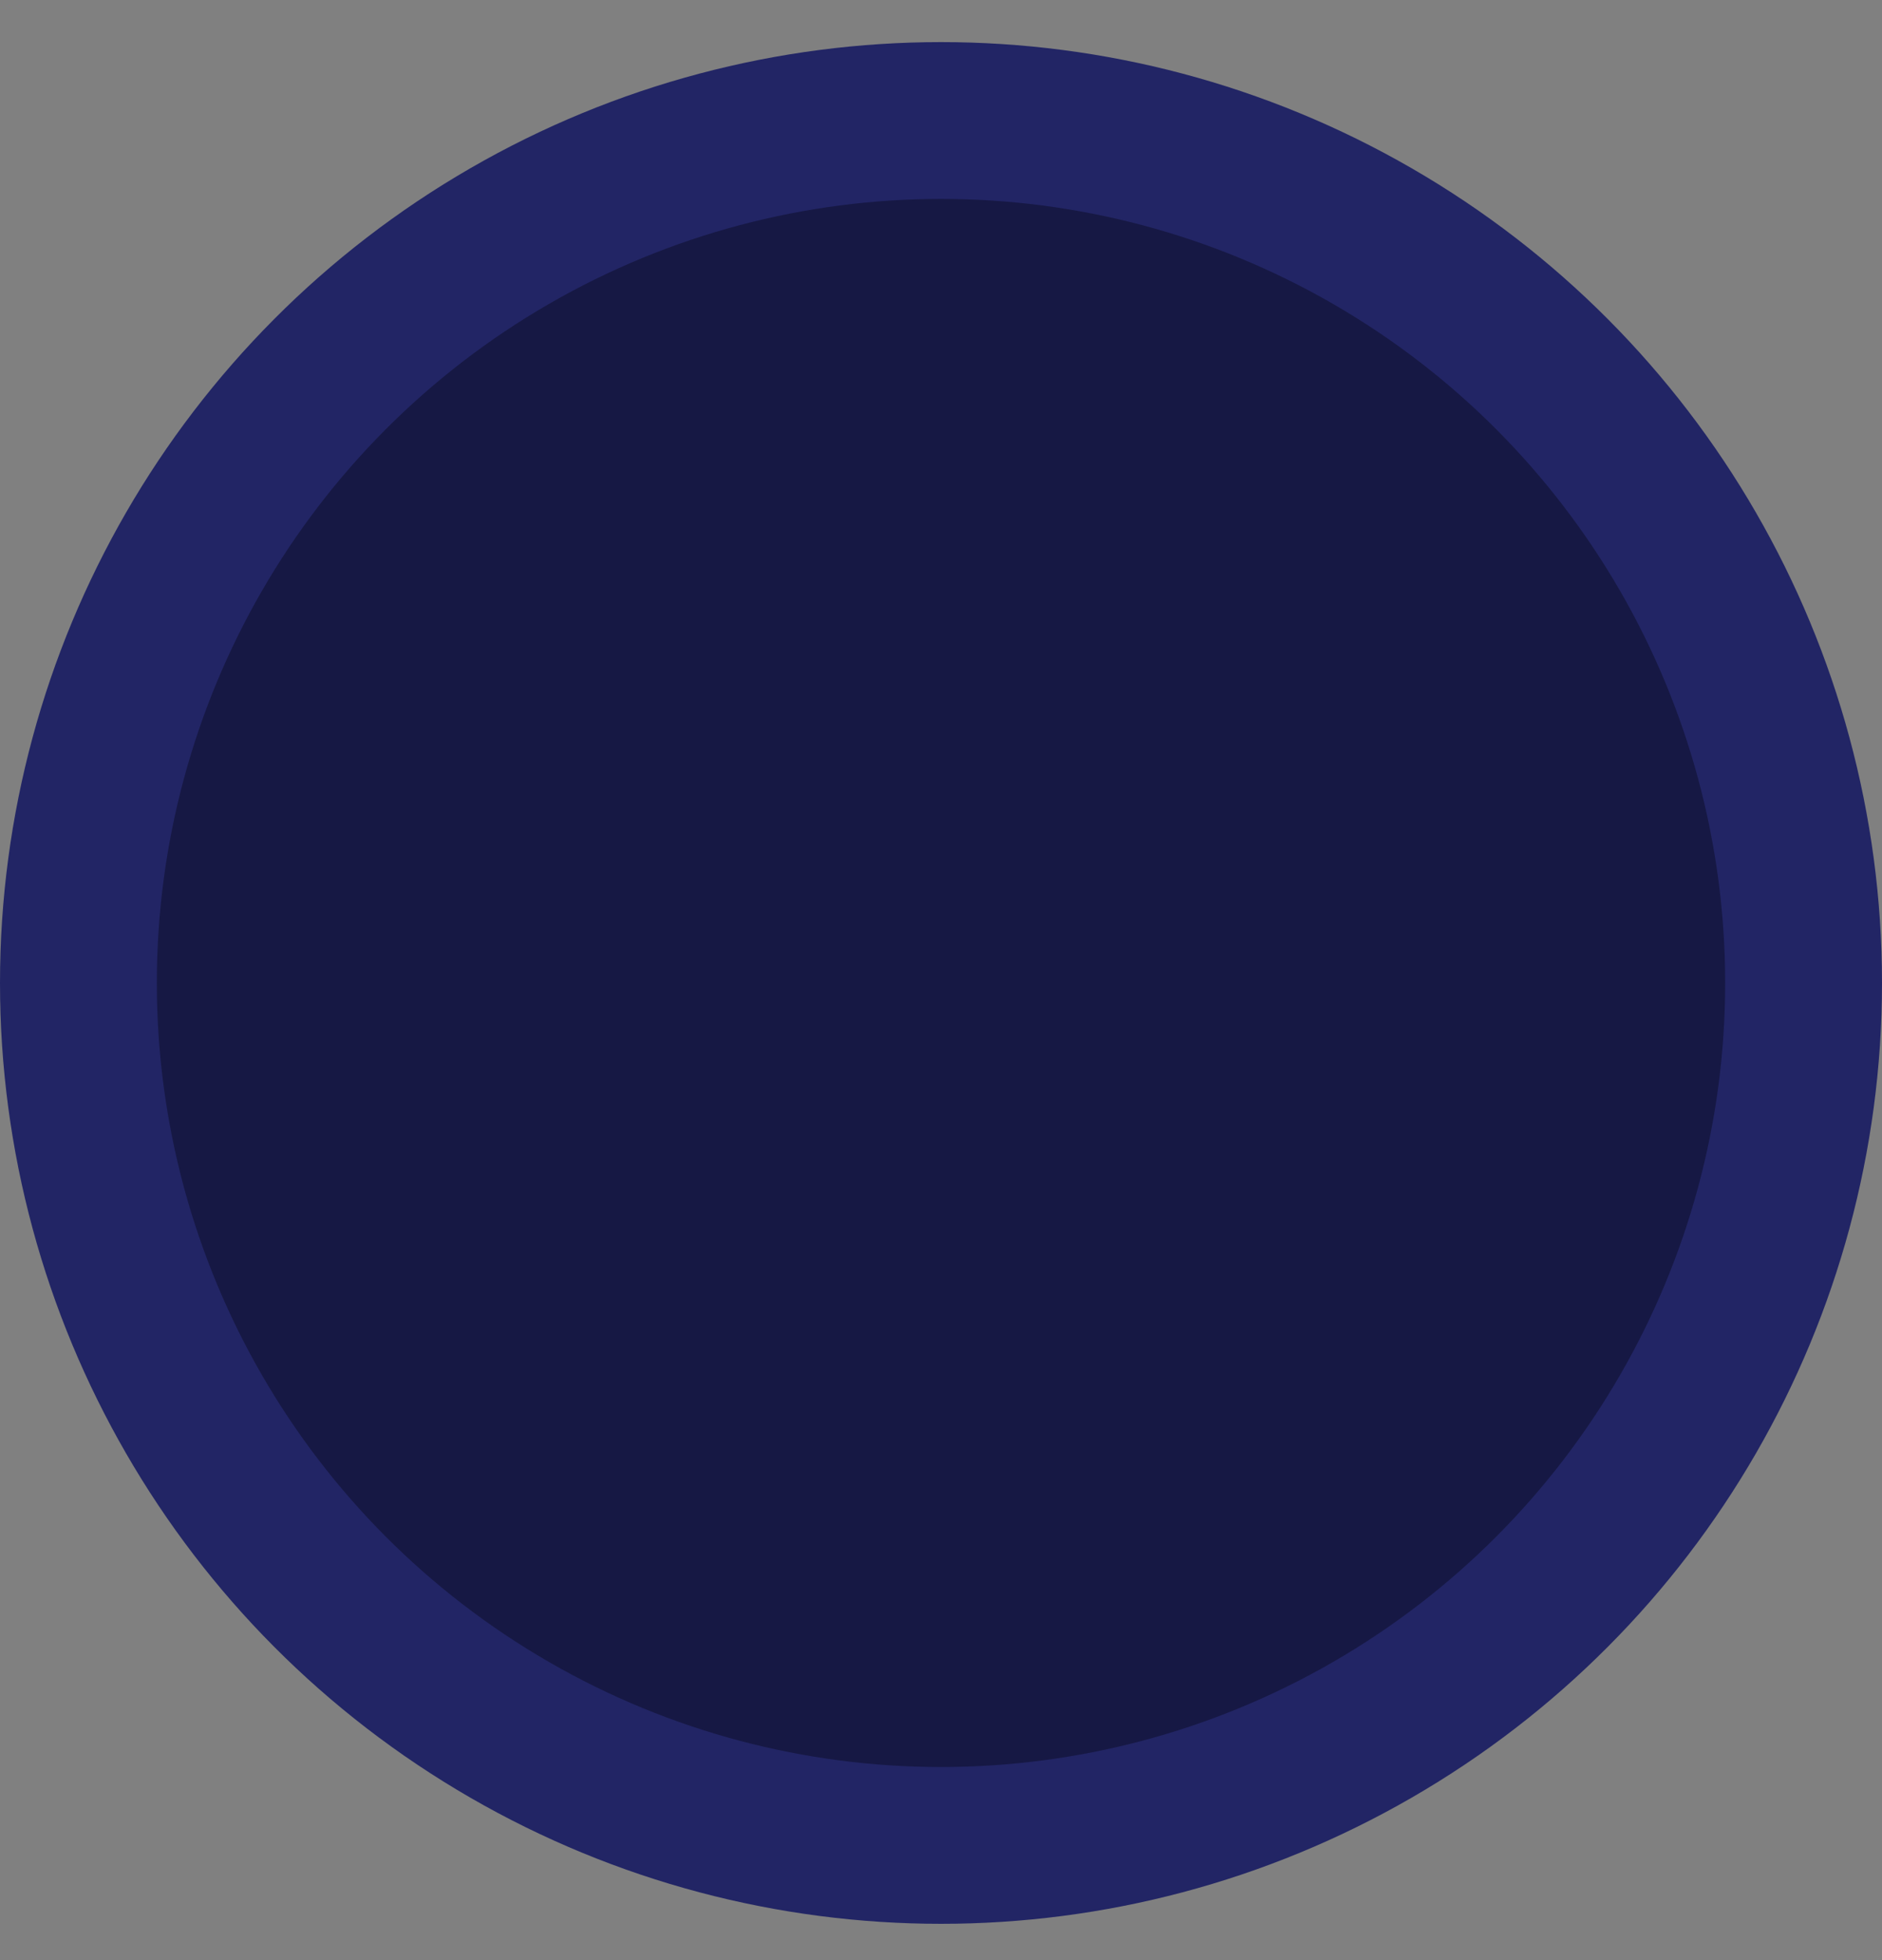 <svg width="24" height="25" viewBox="0 0 24 25" fill="none" xmlns="http://www.w3.org/2000/svg">
<rect x="0" y="0" width="24" height="25" fill="#808080" stroke="none"/>
<circle cx="12" cy="12.537" r="10.5" fill="#EBECF6" stroke="#222565" stroke-width="3"/>
<circle cx="12" cy="12.537" r="10" fill="#161844"/>
</svg>
